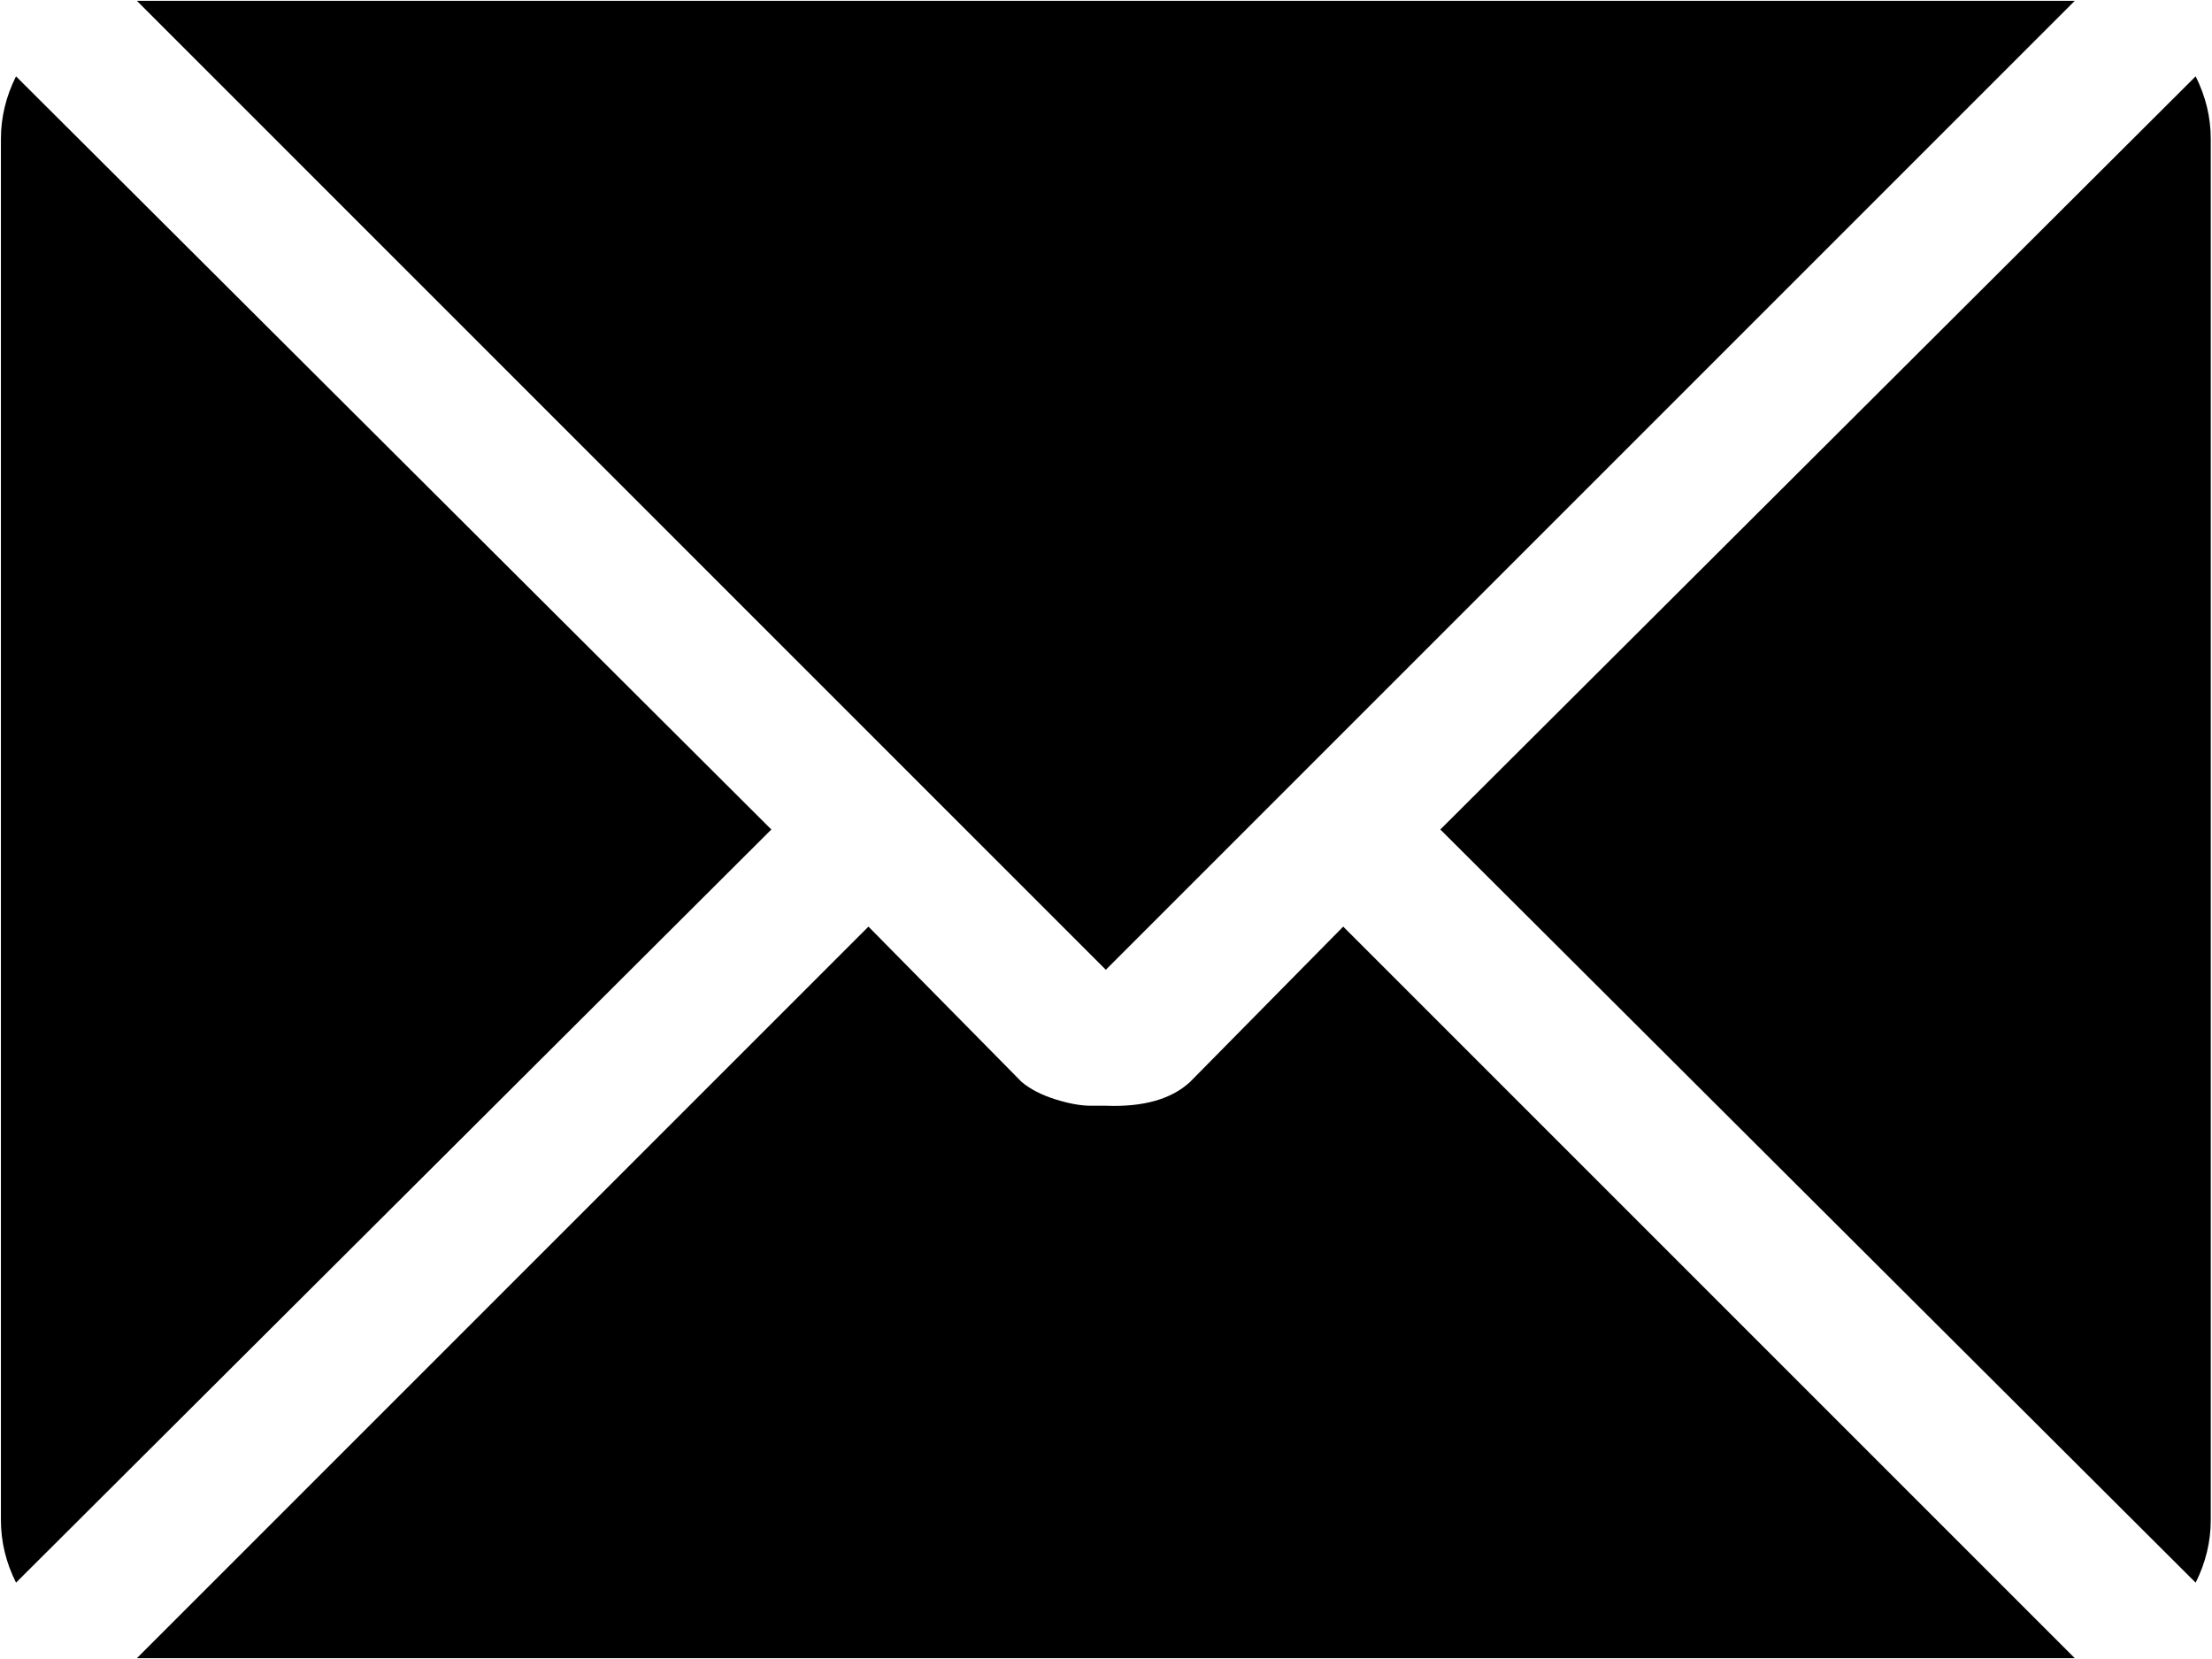 <svg xmlns="http://www.w3.org/2000/svg" width="3em" height="2.25em" viewBox="0 0 1025 768"><path fill="currentColor" d="m512.426 449l-449-449h898zm-505 284q-7-14-7-29V64q0-15 7-29l350 349zm466-232q6 5 15.5 8t16.5 3h7q26 1 39-11l71-72l339 339h-898l339-339zm544-466q7 14 7 29v640q0 15-7 29l-350-349z"/></svg>